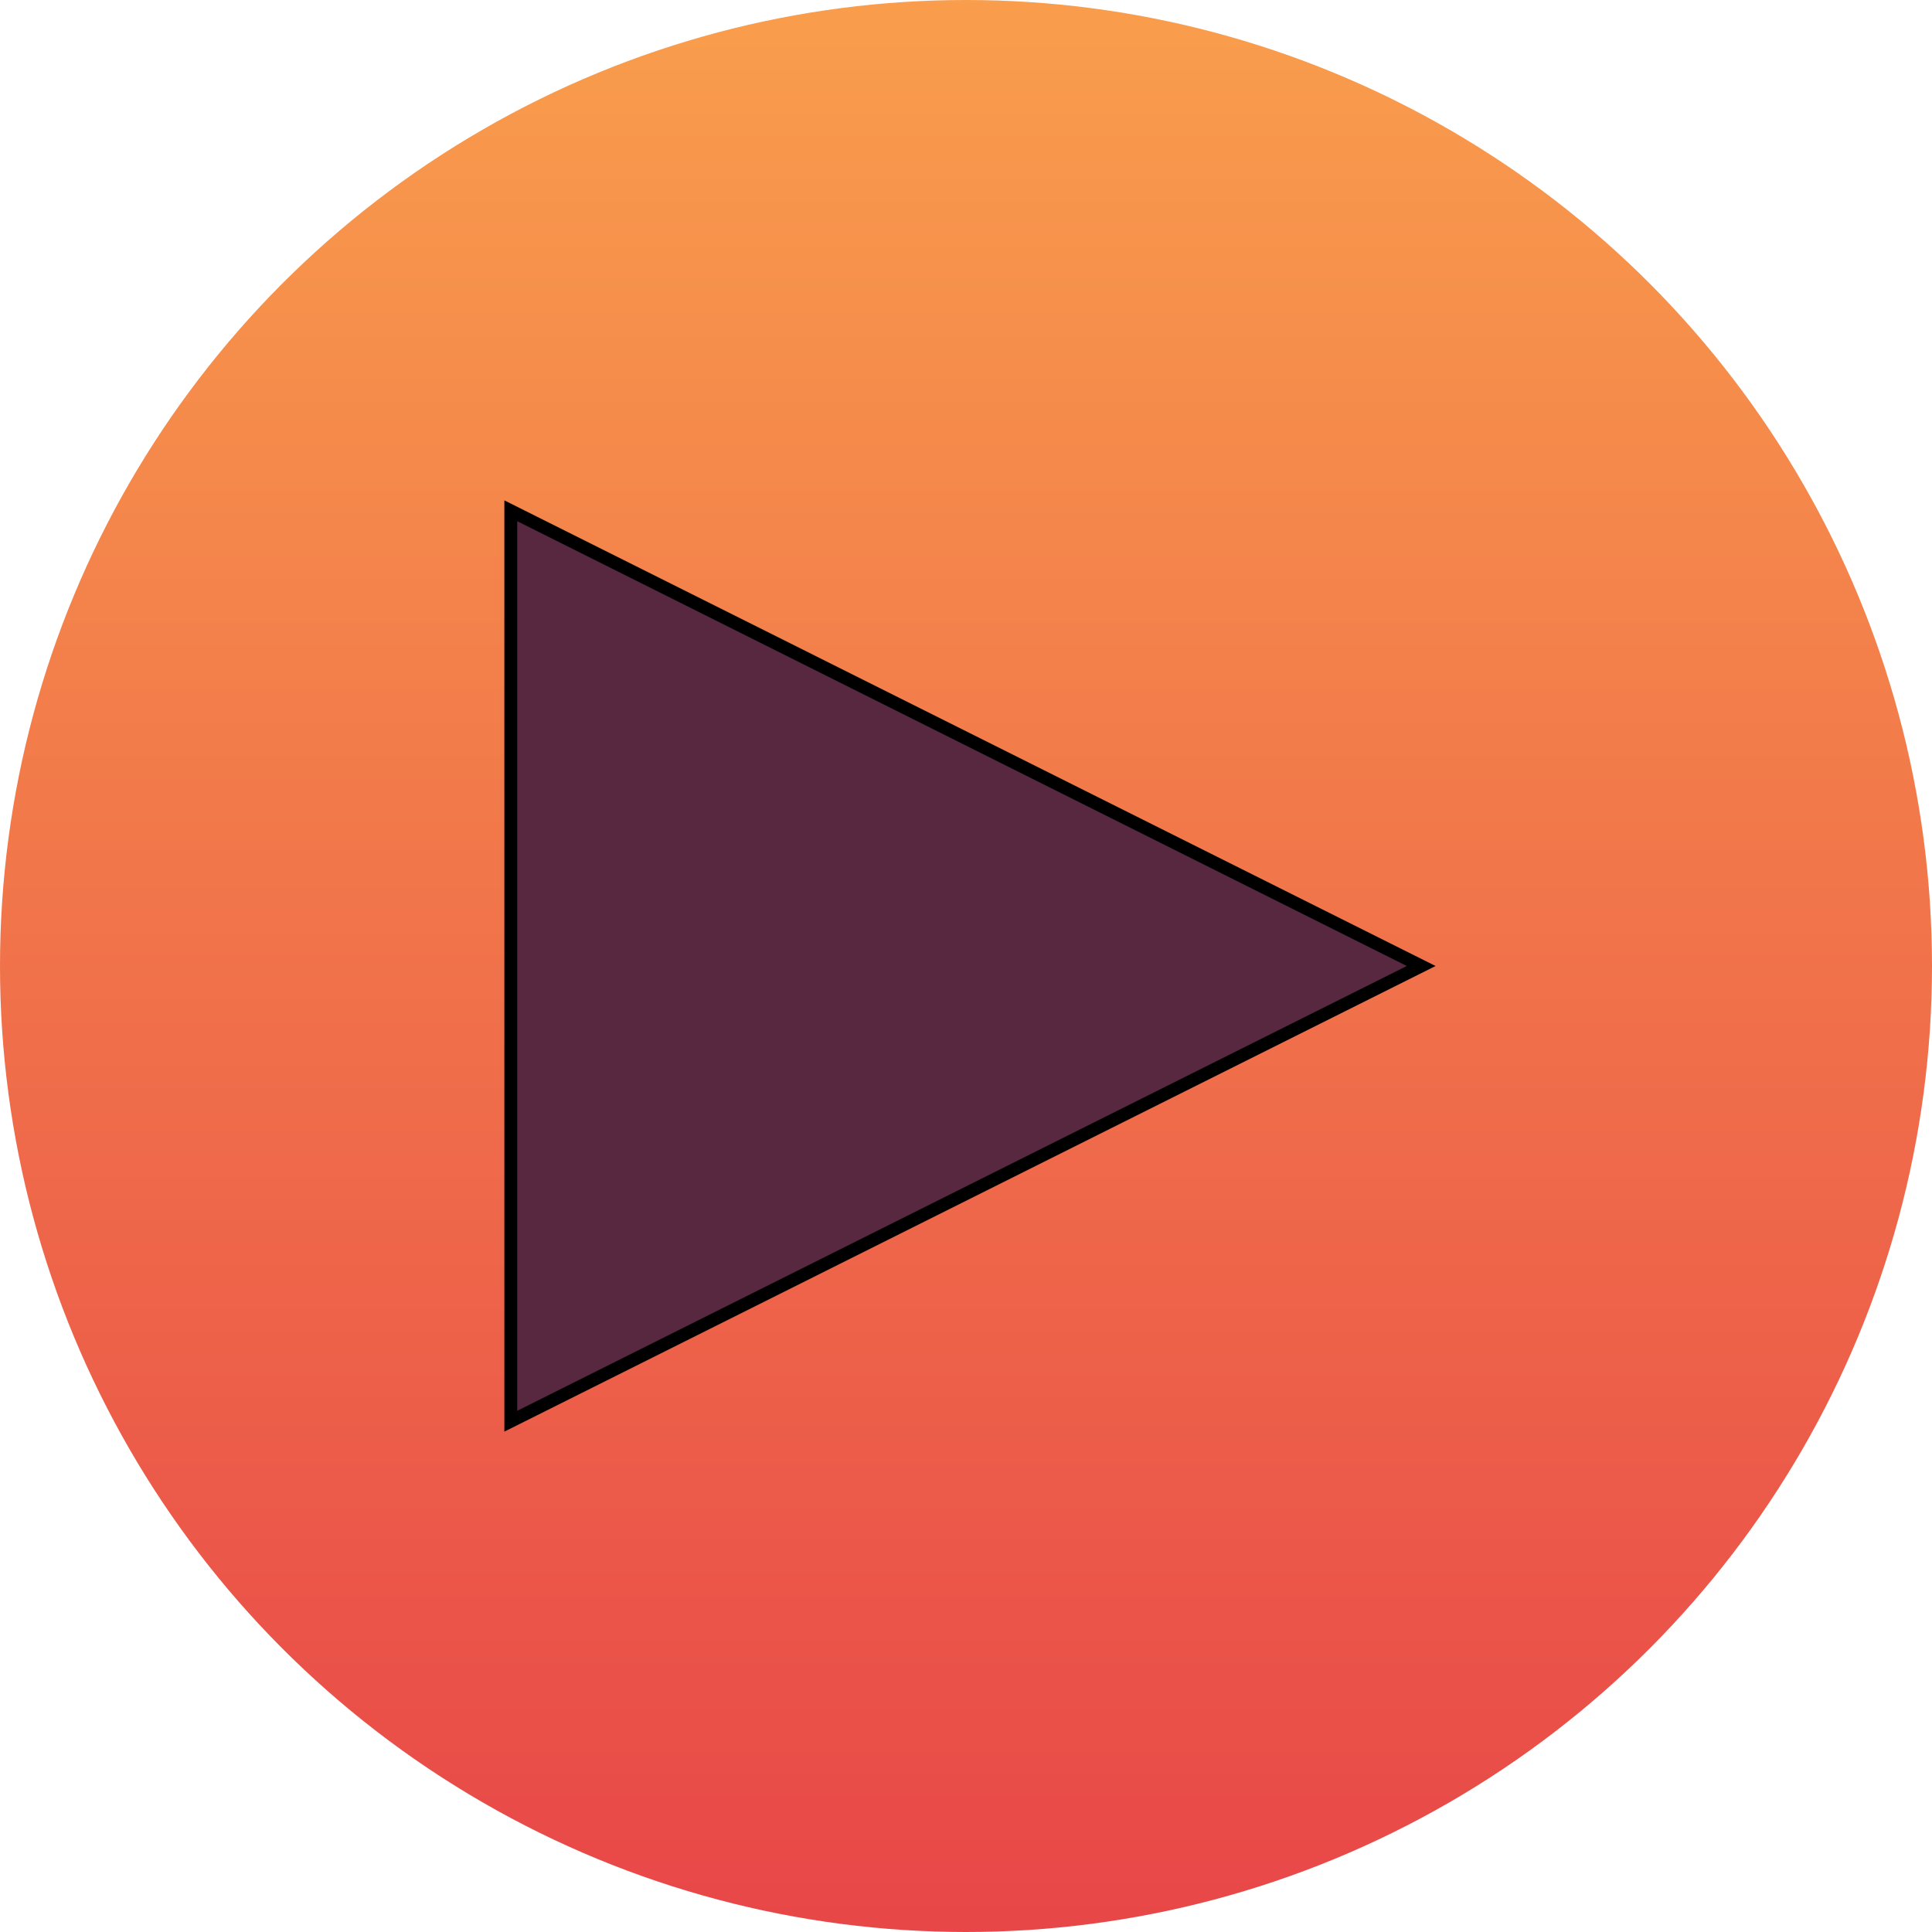 <svg id="e0W4Ap5fj1E1" xmlns="http://www.w3.org/2000/svg" xmlns:xlink="http://www.w3.org/1999/xlink" viewBox="0 0 300 300" shape-rendering="geometricPrecision" text-rendering="geometricPrecision"><defs><linearGradient id="e0W4Ap5fj1E2-fill" x1="0.5" y1="1" x2="0.5" y2="0" spreadMethod="pad" gradientUnits="objectBoundingBox" gradientTransform="translate(0 0)"><stop id="e0W4Ap5fj1E2-fill-0" offset="0%" stop-color="#e84648"/><stop id="e0W4Ap5fj1E2-fill-1" offset="100%" stop-color="#f99e4c"/></linearGradient></defs><ellipse rx="150" ry="150" transform="translate(150 150)" fill="url(#e0W4Ap5fj1E2-fill)" stroke-width="0"/><path d="M79.316,79.316l141.367,70.684L79.316,220.684l0-141.367Z" transform="translate(0 0)" fill="#582841" stroke="#000" stroke-width="2"/></svg>
